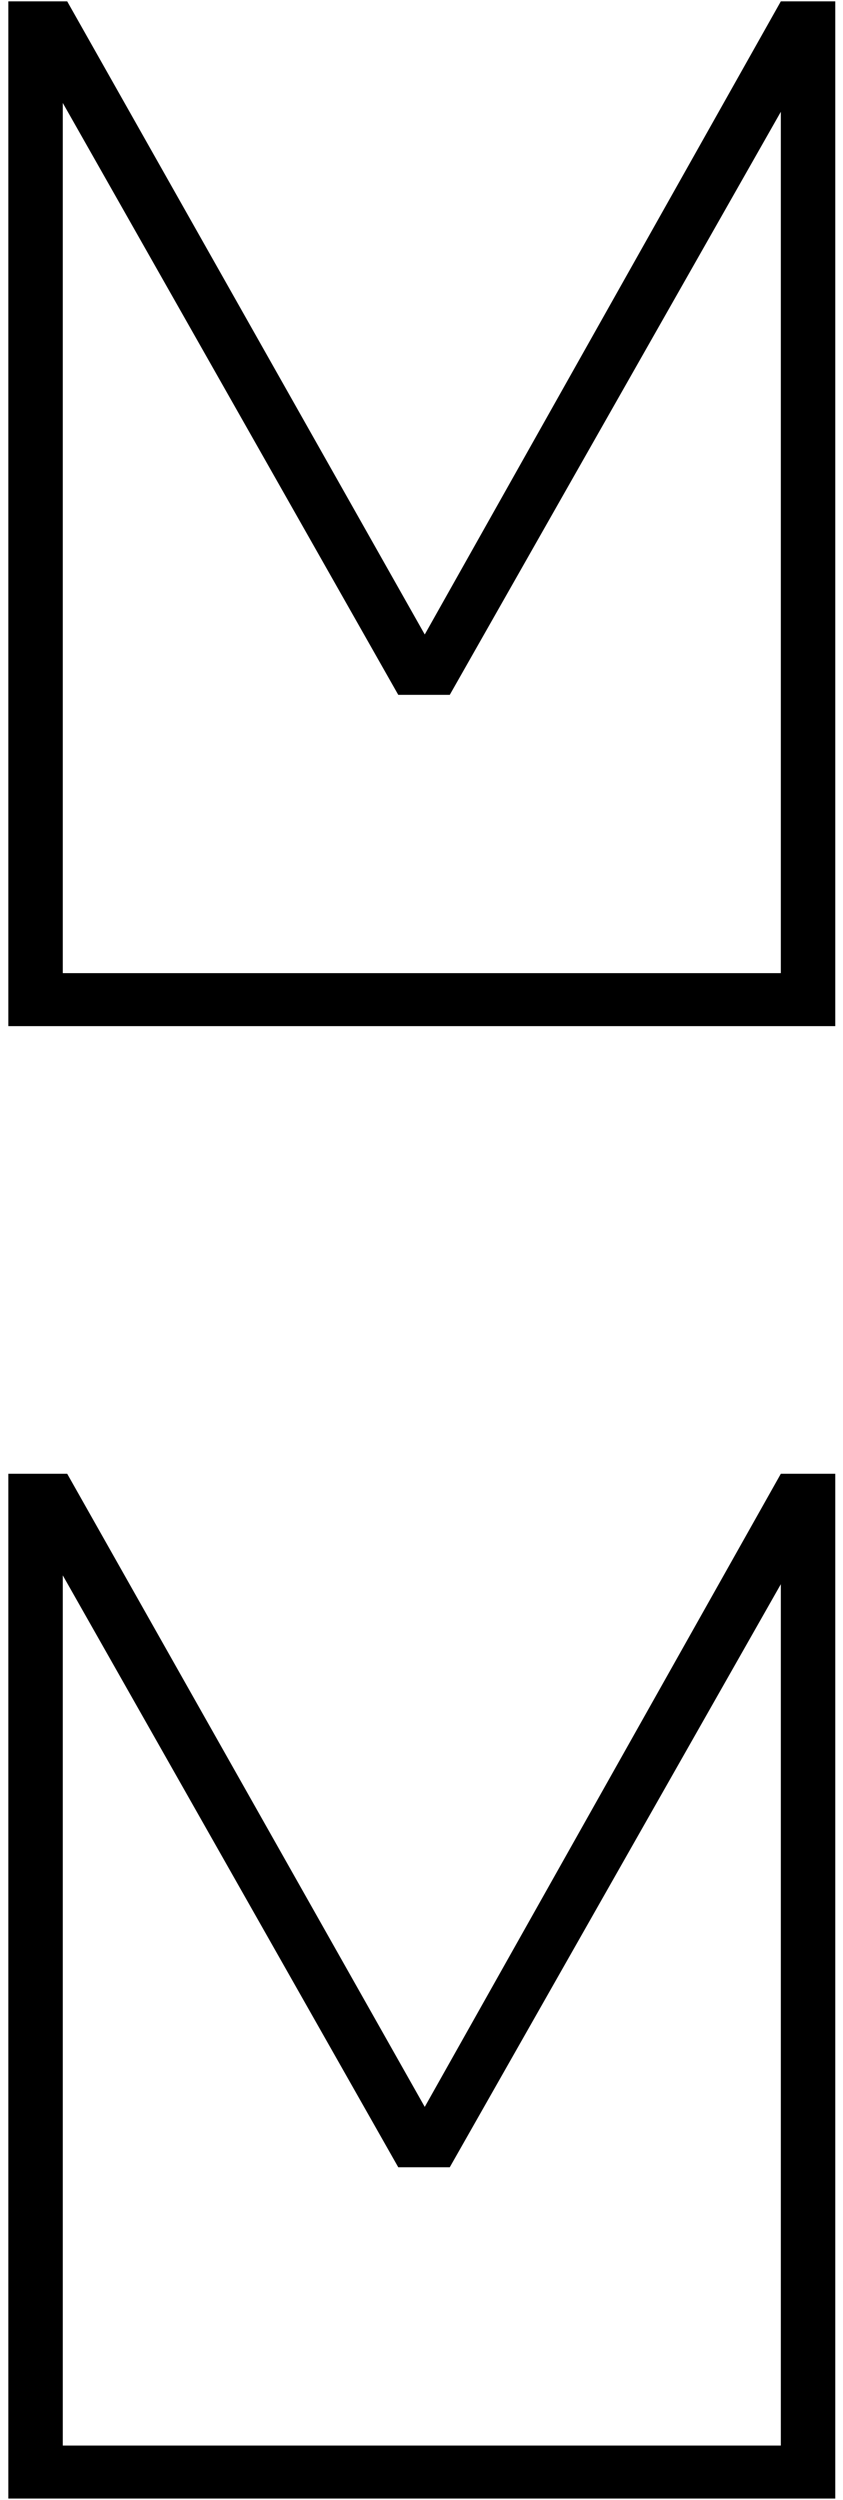 <svg width="55" height="163" viewBox="0 0 55 163" fill="none" xmlns="http://www.w3.org/2000/svg">
<path d="M0.544 0.088H4.384L27.712 41.368L50.944 0.088H54.496V66.904H0.544V0.088ZM4.096 63.448H50.944V7.288L29.344 45.304H25.984L4.096 6.712V63.448ZM0.544 96.088H4.384L27.712 137.368L50.944 96.088H54.496V162.904H0.544V96.088ZM4.096 159.448H50.944V103.288L29.344 141.304H25.984L4.096 102.712V159.448Z" fill="black"/>
</svg>
